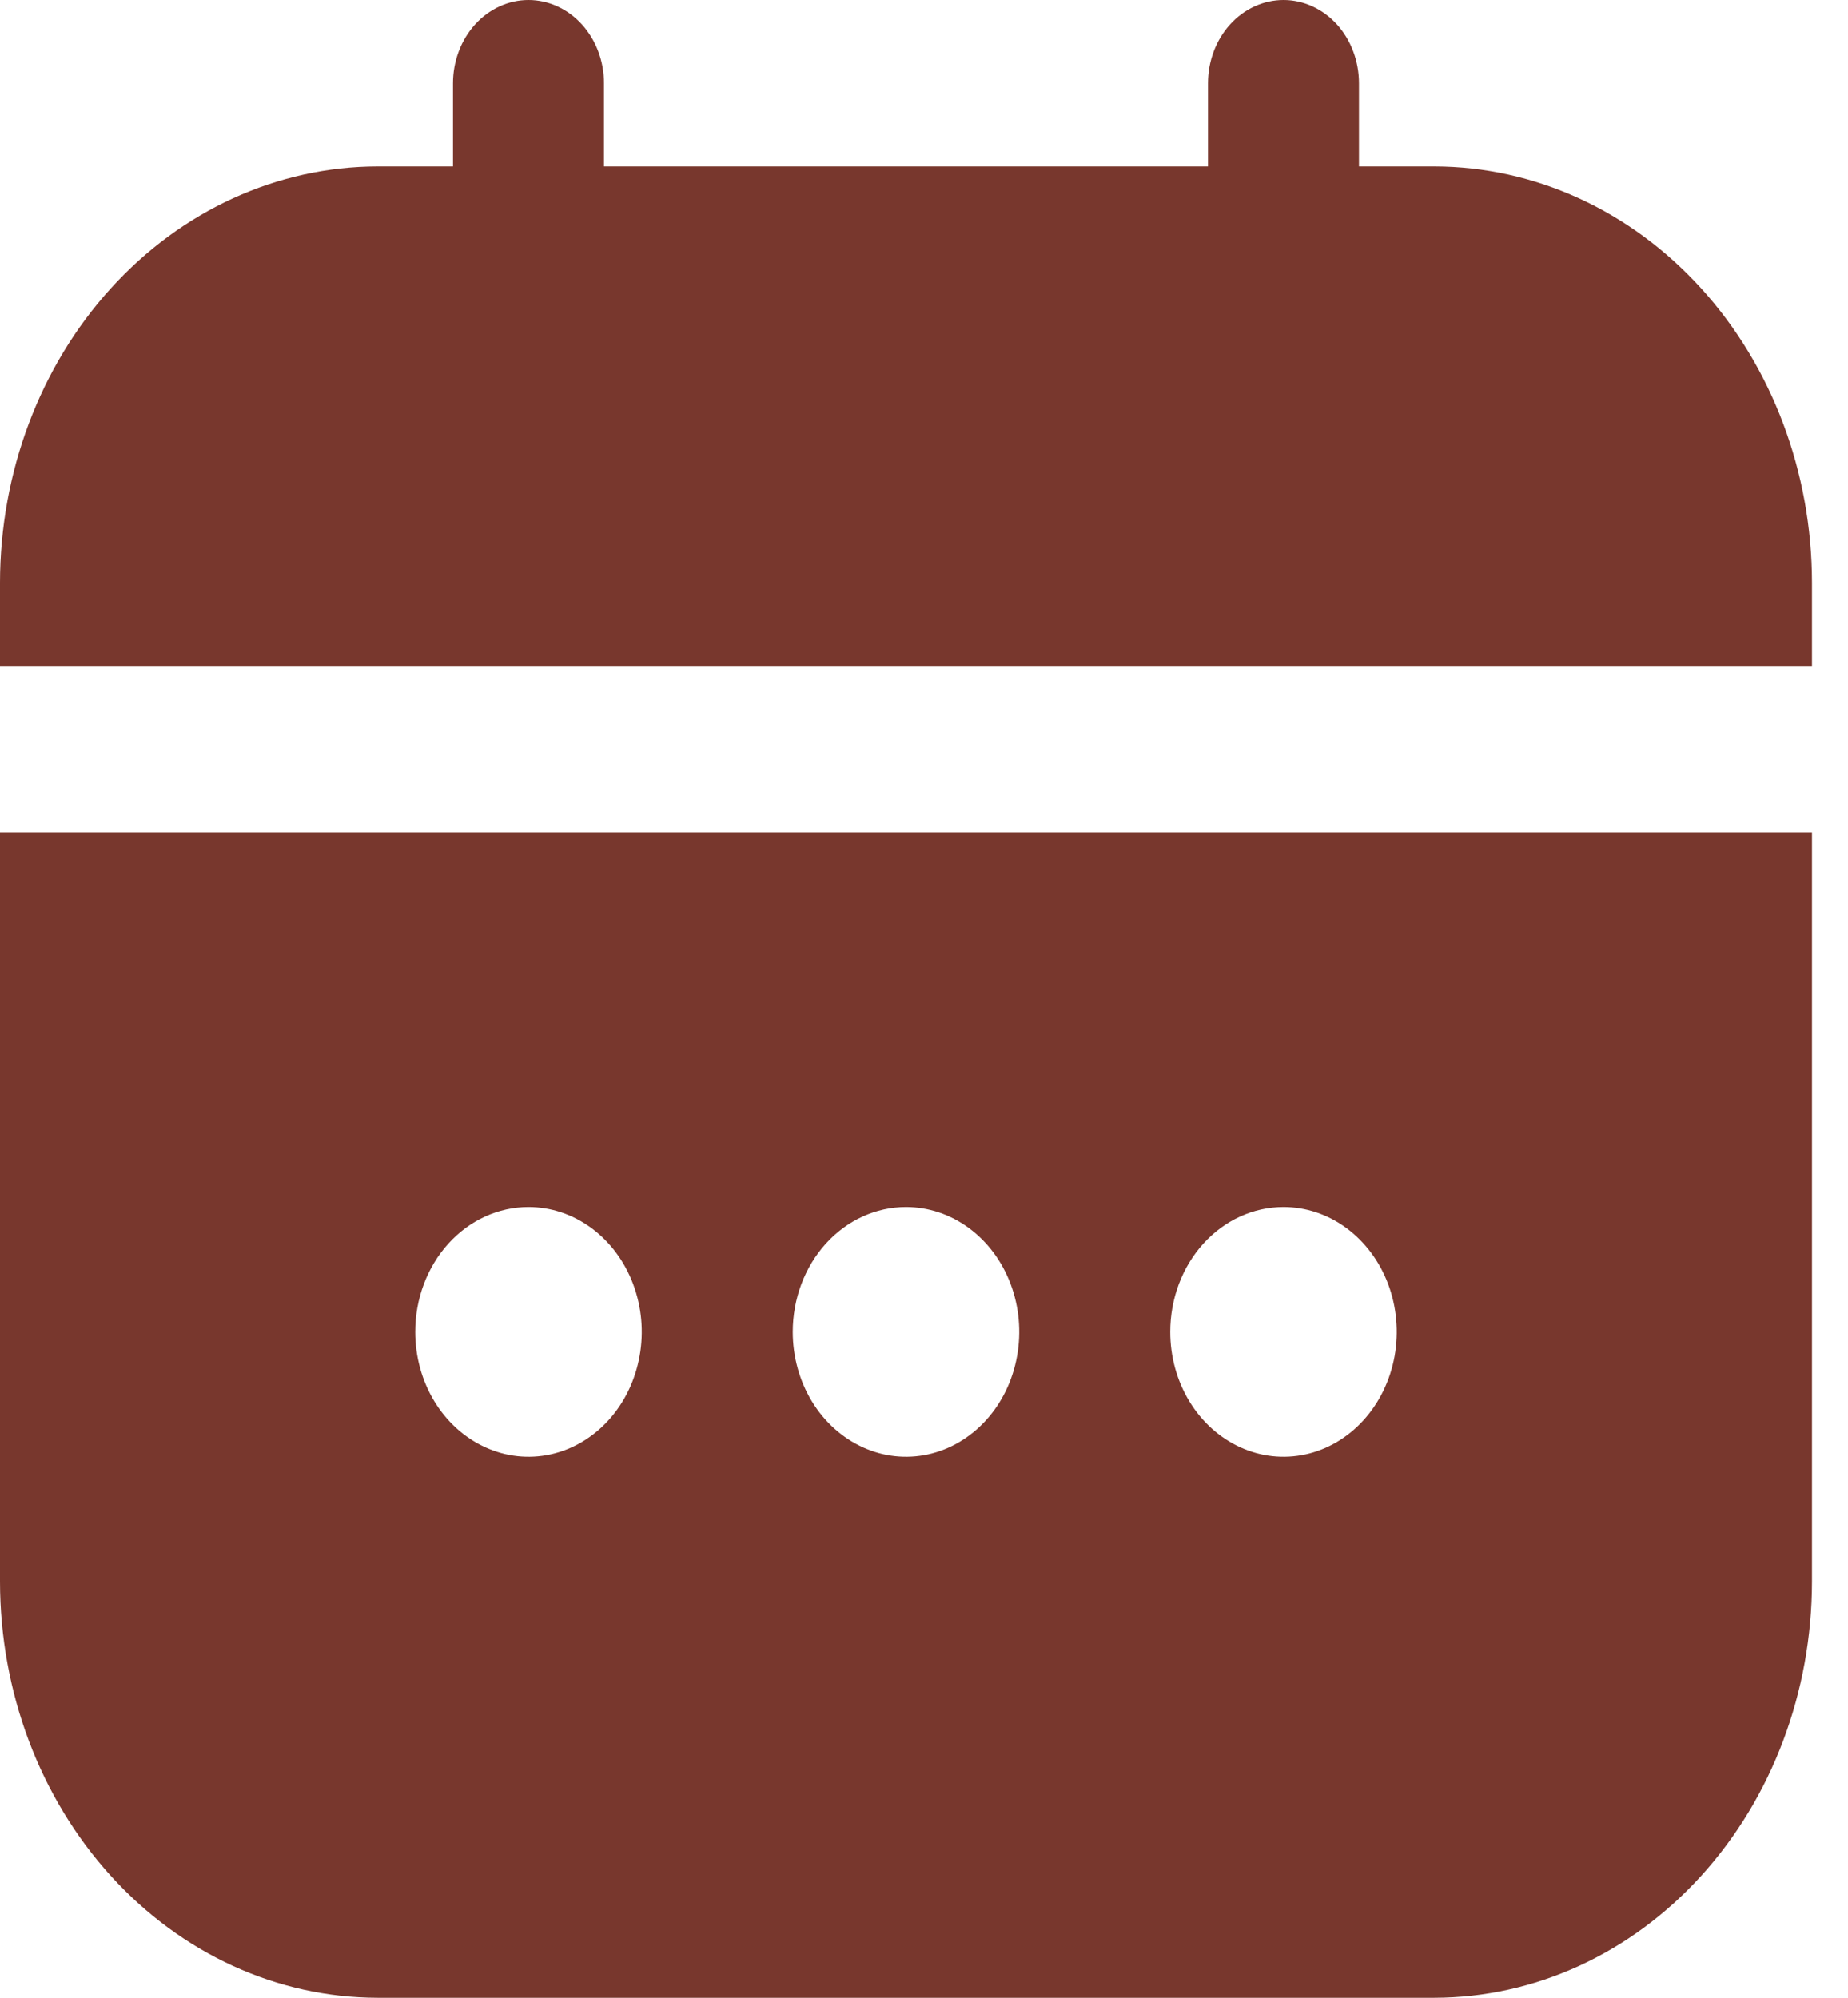<svg width="37" height="40" viewBox="0 0 37 40" fill="none" xmlns="http://www.w3.org/2000/svg">
<g clip-path="url(#clip0_2311_64)">
<path d="M0 31.667C0.002 33.876 0.799 35.994 2.216 37.556C3.633 39.119 5.554 39.997 7.558 40H28.721C30.725 39.997 32.646 39.119 34.063 37.556C35.48 35.994 36.277 33.876 36.279 31.667V16.667H0V31.667ZM25.698 24.167C26.146 24.167 26.584 24.313 26.957 24.588C27.33 24.863 27.621 25.253 27.793 25.71C27.964 26.167 28.009 26.669 27.922 27.154C27.834 27.639 27.618 28.085 27.301 28.434C26.984 28.784 26.58 29.022 26.14 29.119C25.7 29.215 25.244 29.166 24.83 28.976C24.416 28.787 24.061 28.467 23.812 28.056C23.563 27.645 23.43 27.161 23.43 26.667C23.43 26.004 23.669 25.368 24.094 24.899C24.52 24.43 25.096 24.167 25.698 24.167ZM18.14 24.167C18.588 24.167 19.026 24.313 19.399 24.588C19.772 24.863 20.063 25.253 20.234 25.71C20.406 26.167 20.451 26.669 20.363 27.154C20.276 27.639 20.06 28.085 19.743 28.434C19.426 28.784 19.022 29.022 18.582 29.119C18.142 29.215 17.686 29.166 17.272 28.976C16.858 28.787 16.503 28.467 16.254 28.056C16.005 27.645 15.872 27.161 15.872 26.667C15.872 26.004 16.111 25.368 16.536 24.899C16.961 24.43 17.538 24.167 18.14 24.167ZM10.581 24.167C11.03 24.167 11.468 24.313 11.841 24.588C12.214 24.863 12.505 25.253 12.676 25.71C12.848 26.167 12.893 26.669 12.805 27.154C12.718 27.639 12.502 28.085 12.185 28.434C11.868 28.784 11.464 29.022 11.024 29.119C10.584 29.215 10.128 29.166 9.714 28.976C9.299 28.787 8.945 28.467 8.696 28.056C8.447 27.645 8.314 27.161 8.314 26.667C8.314 26.004 8.553 25.368 8.978 24.899C9.403 24.43 9.98 24.167 10.581 24.167V24.167Z" fill="#78372D"/>
<path d="M28.721 3.333H27.209V1.667C27.209 1.225 27.05 0.801 26.767 0.488C26.483 0.176 26.099 0 25.698 0C25.297 0 24.912 0.176 24.629 0.488C24.345 0.801 24.186 1.225 24.186 1.667V3.333H12.093V1.667C12.093 1.225 11.934 0.801 11.65 0.488C11.367 0.176 10.982 0 10.581 0C10.181 0 9.796 0.176 9.513 0.488C9.229 0.801 9.07 1.225 9.07 1.667V3.333H7.558C5.554 3.336 3.633 4.215 2.216 5.777C0.799 7.339 0.002 9.457 0 11.667L0 13.333H36.279V11.667C36.277 9.457 35.48 7.339 34.063 5.777C32.646 4.215 30.725 3.336 28.721 3.333V3.333Z" fill="#78372D"/>
</g>
<defs>
<clipPath id="clip0_2311_64">
<rect width="36.279" height="40" fill="white"/>
</clipPath>
</defs>
</svg>
